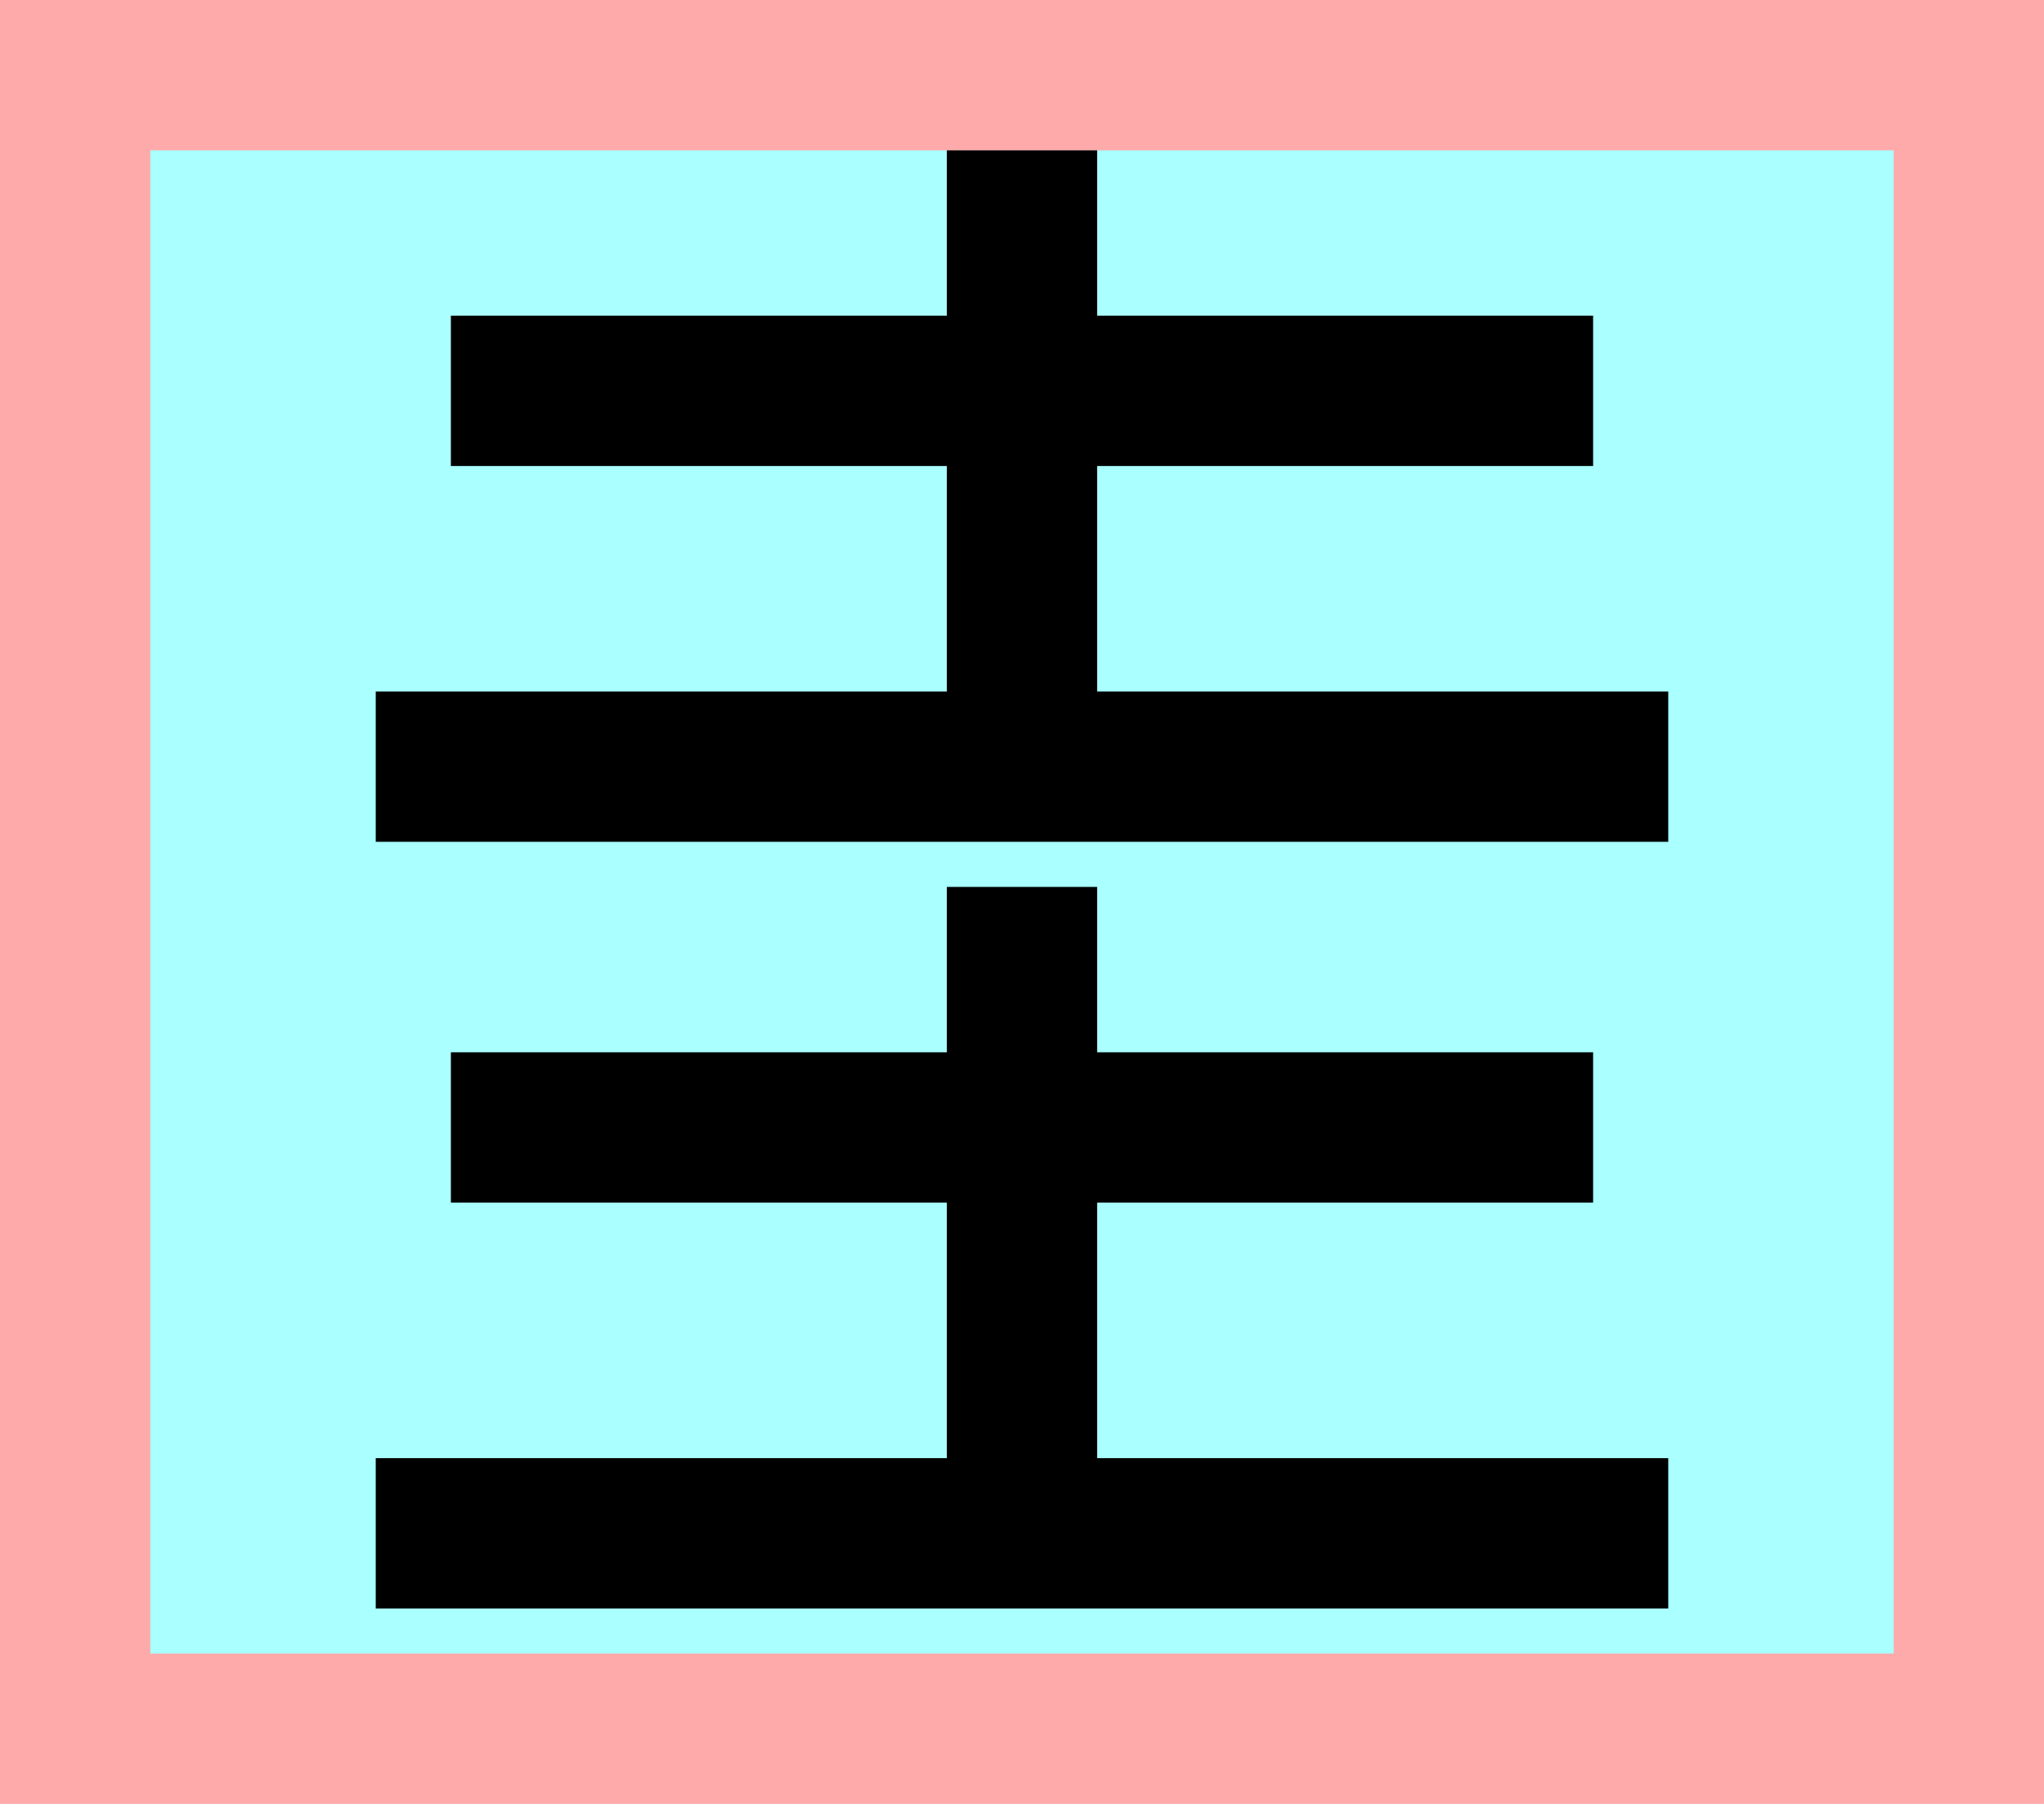 <?xml version="1.0" encoding="UTF-8"?>
<svg width="136mm" height="120mm" version="1.1" viewBox="0 0 136 120" xmlns="http://www.w3.org/2000/svg">
    <path fill="#faa" d="m0 0 h136v120h-136" />
    <path fill="#aff" d="m10 10 h116 v 100 h-116 z" />
    <g stroke="#000" stroke-width="10" fill="none">
        <g id="glyph">
            <path d="m30 26h76"></path>
            <path d="m68 10v41"></path>
            <path d="m25 51h86"></path>

            <path d="m30  75h76"></path>
            <path d="m68  59v43"></path>
            <path d="m25 102h86"></path>
        </g>
    </g>
</svg>